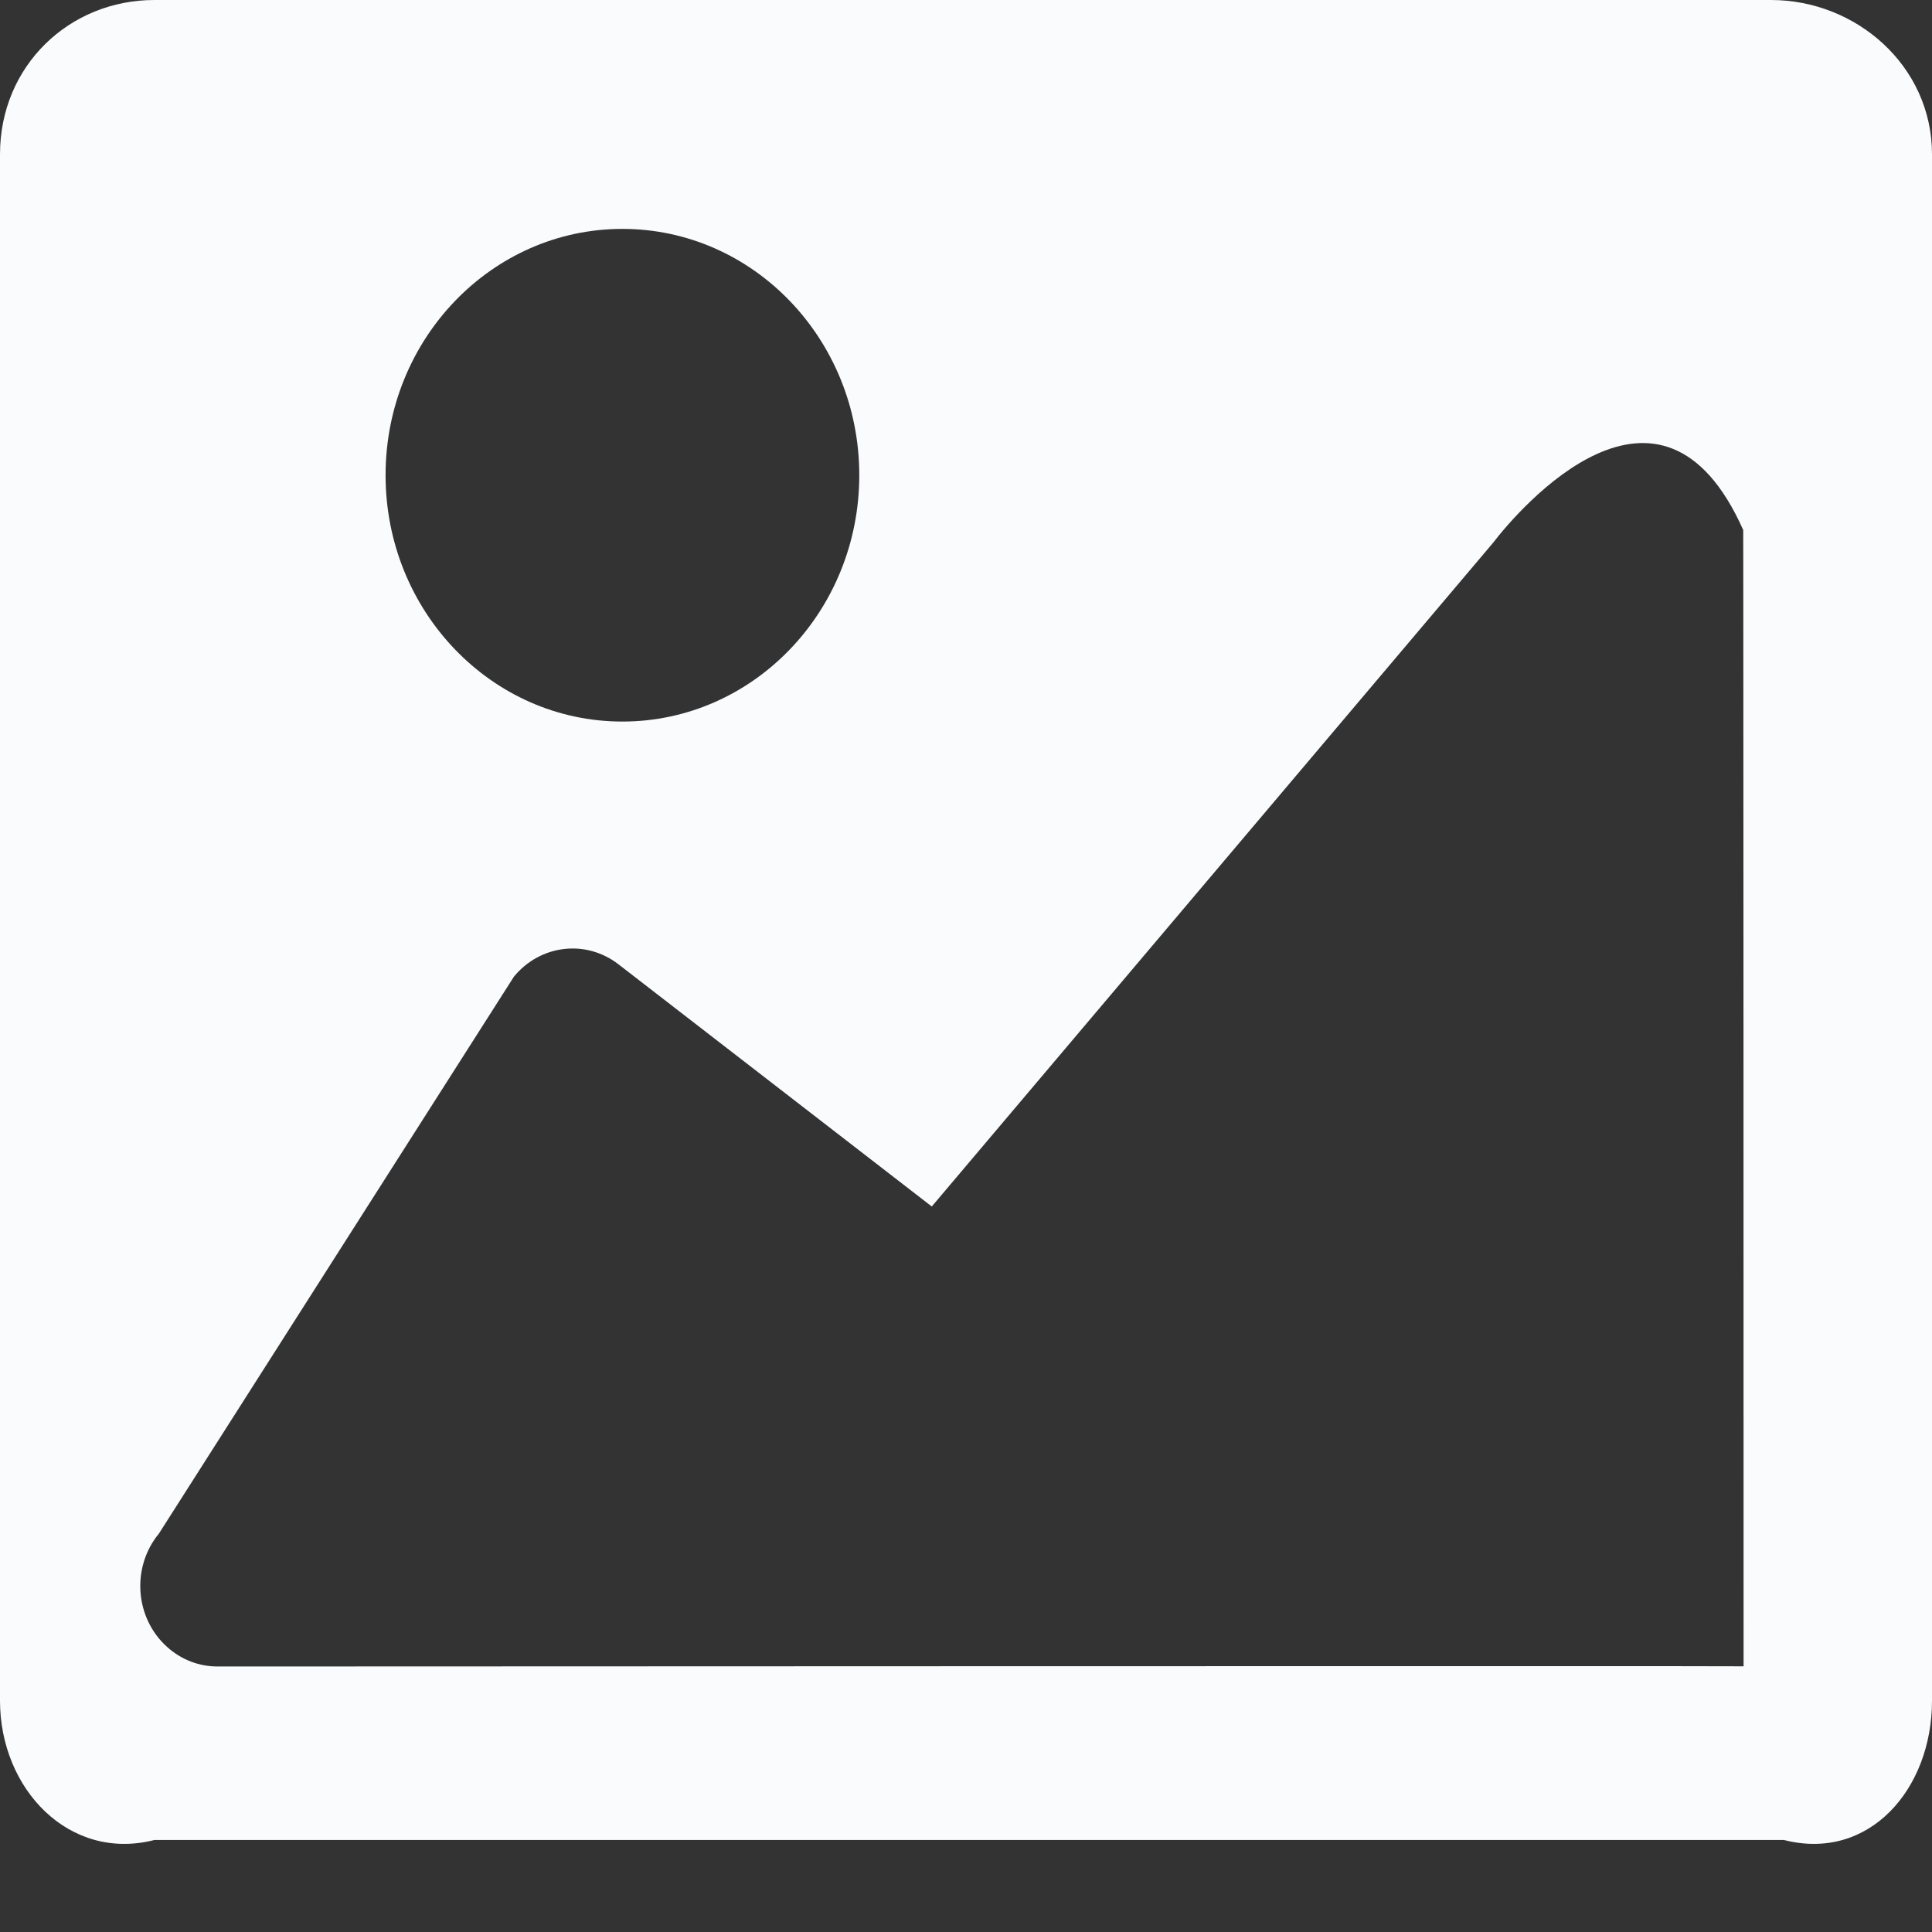 ﻿<?xml version="1.0" encoding="utf-8"?>
<svg version="1.1" xmlns:xlink="http://www.w3.org/1999/xlink" width="21px" height="21px" xmlns="http://www.w3.org/2000/svg">
  <rect width="100%" height="100%" fill="#333333" stroke="none"/>
  <g transform="matrix(1 0 0 1 -27 -27 )">
    <path d="M 21 1.677  C 21 0.714  20.174 0  19.251 0  L 1.678 0  C 0.755 0  0 0.714  0 1.677  L 0 18.486  C 0 19.449  0.755 20.236  1.678 20  L 19.391 20  C 20.314 20.236  21 19.449  21 18.486  L 21 1.677  Z M 4.191 5.165  C 4.191 3.687  5.344 2.488  6.765 2.488  C 8.187 2.488  9.34 3.687  9.34 5.165  C 9.34 6.644  8.187 7.843  6.765 7.843  C 5.344 7.843  4.191 6.644  4.191 5.165  Z M 18.952 18.112  C 18.934 18.107  2.372 18.114  2.364 18.114  C 2.171 18.114  1.976 18.045  1.818 17.903  C 1.466 17.589  1.425 17.037  1.727 16.67  L 5.586 10.616  C 5.873 10.267  6.369 10.208  6.723 10.482  L 10.128 13.114  L 16.229 5.9  C 16.518 5.523  18.051 3.745  18.948 5.761  C 18.949 5.758  18.95 8.427  18.951 11.152  C 18.952 13.994  18.952 18.112  18.952 18.112  Z " fill-rule="nonzero" fill="#fafbfc" stroke="none" transform="matrix(1 0 0 1 27 27 )" />
  </g>
</svg>